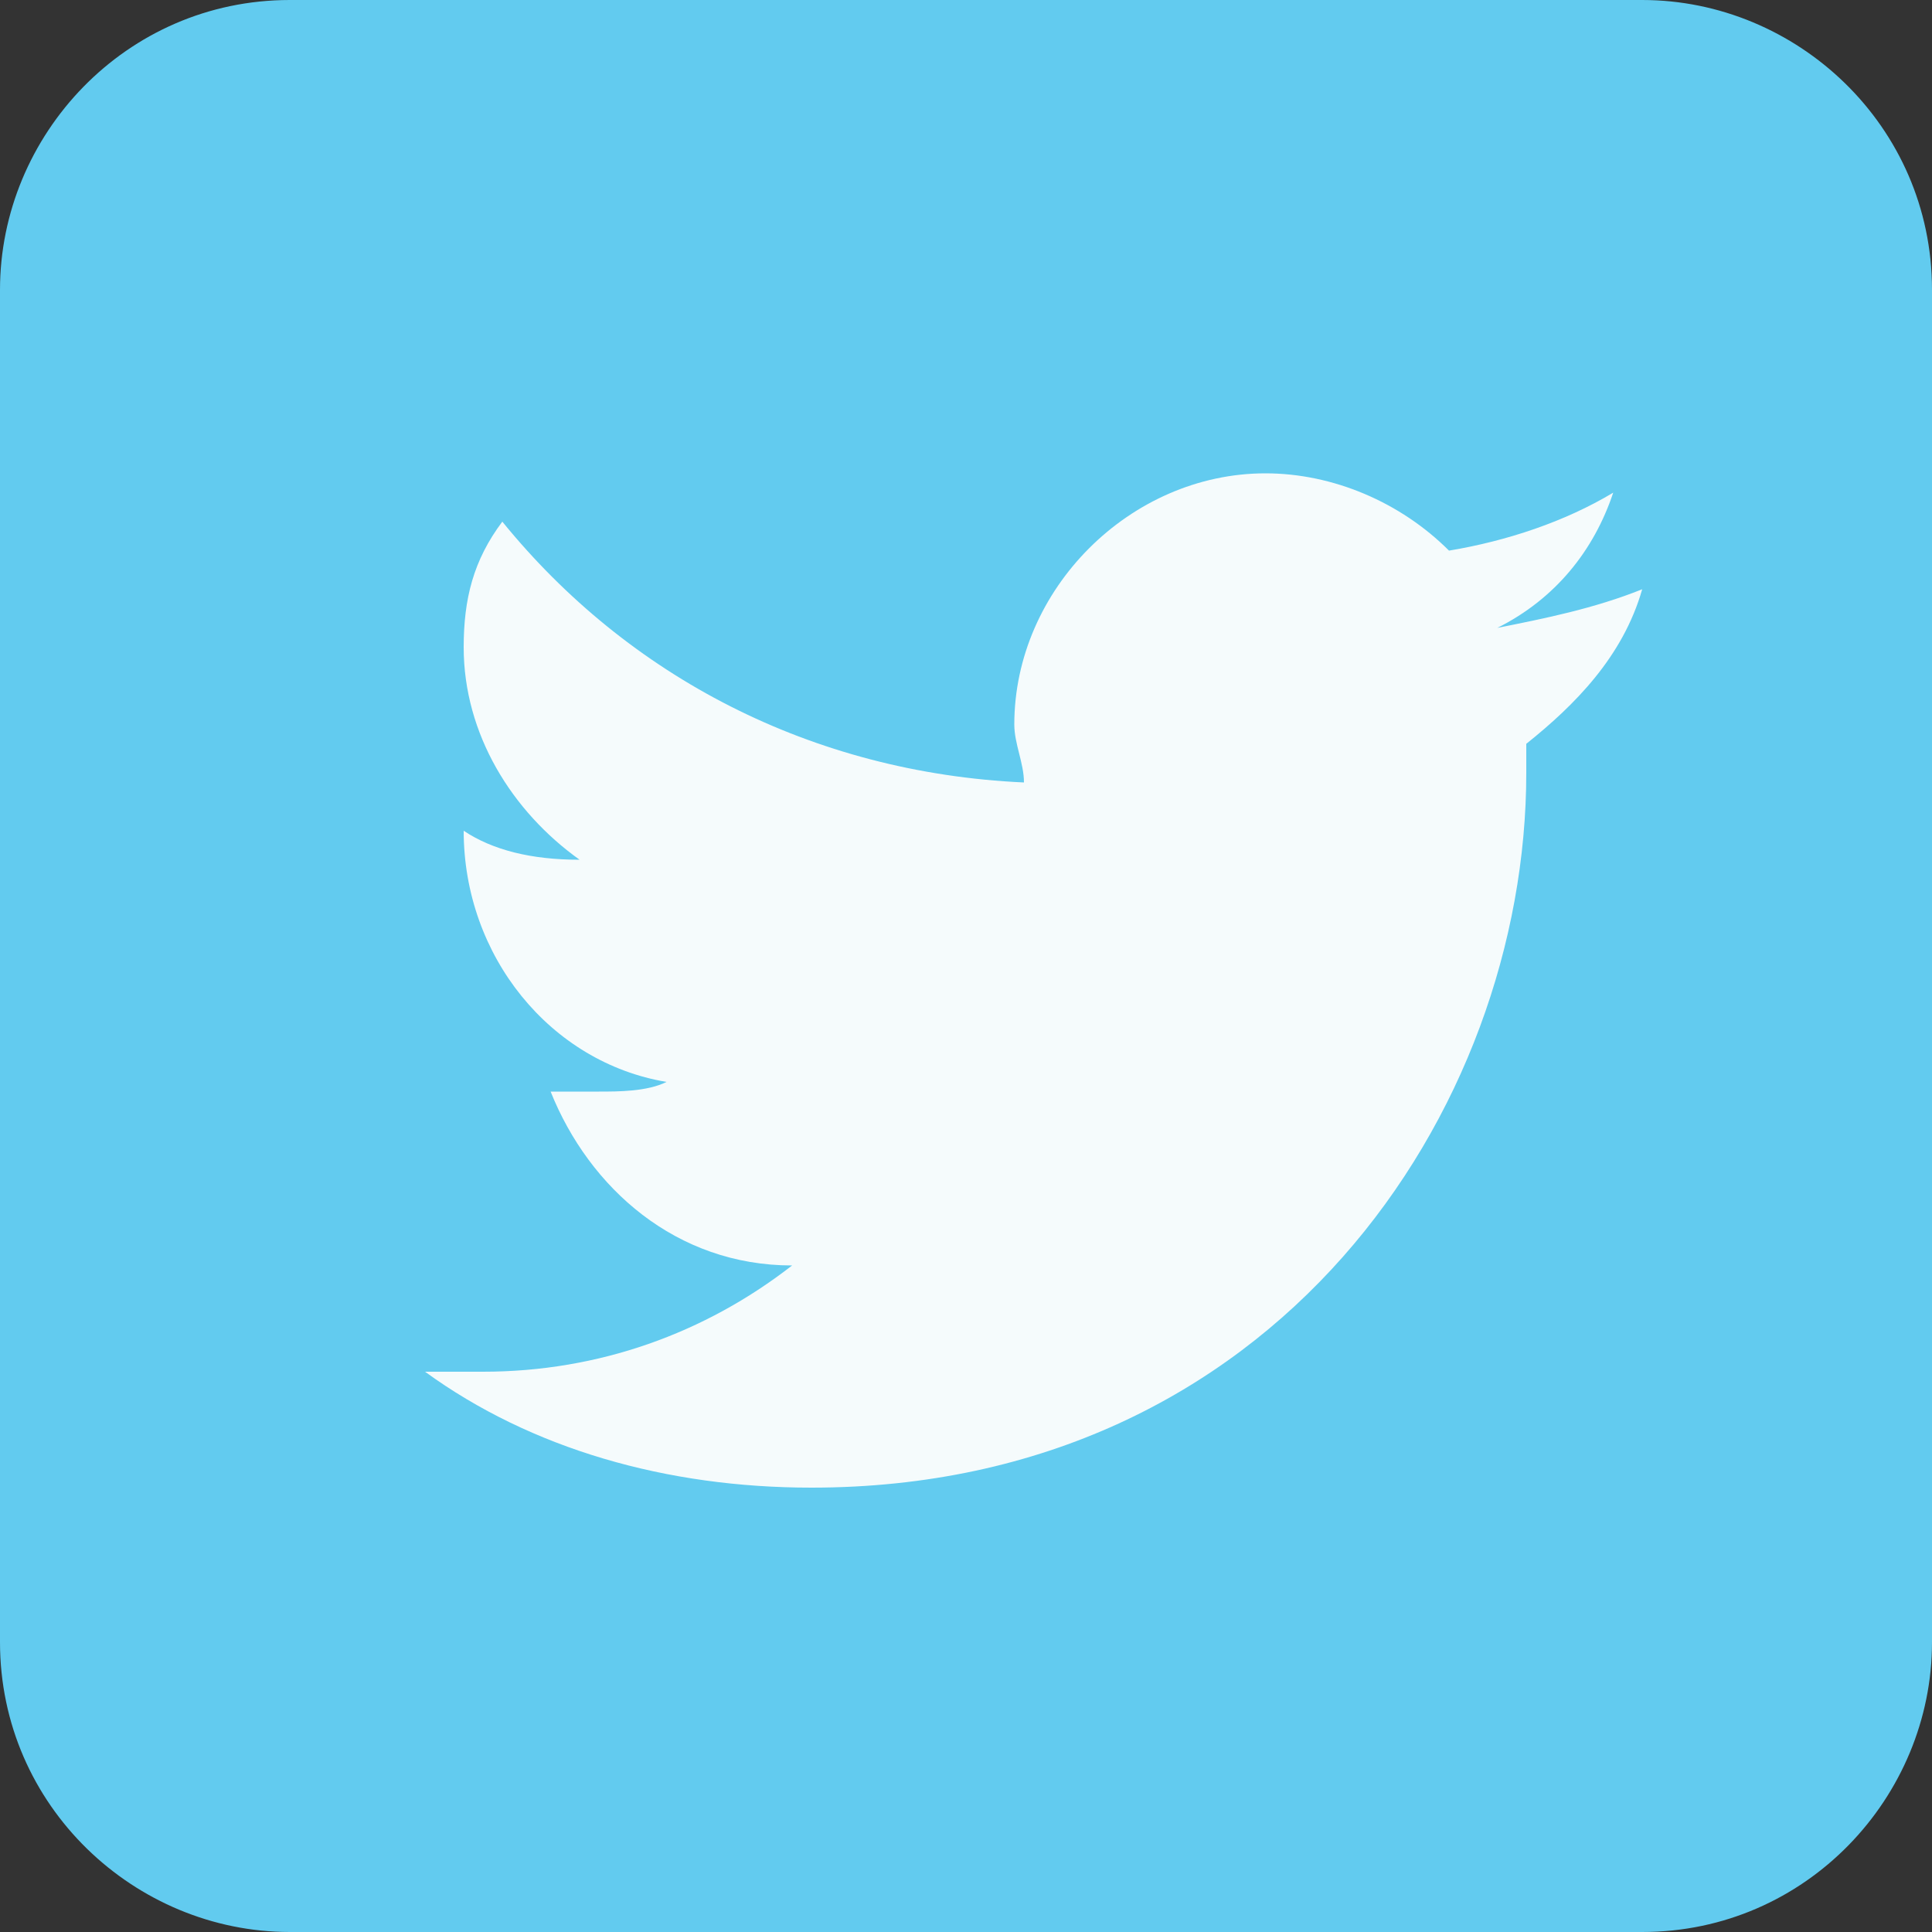 <?xml version="1.0" encoding="utf-8"?>
<!-- Generator: Adobe Illustrator 19.0.0, SVG Export Plug-In . SVG Version: 6.00 Build 0)  -->
<svg version="1.1" id="Layer_1" xmlns="http://www.w3.org/2000/svg" xmlns:xlink="http://www.w3.org/1999/xlink" x="0px" y="0px"
	 viewBox="35 5 20 20" style="enable-background:new 35 5 20 20;" xml:space="preserve">
<rect x="35" y="5" width="20" height="20" fill="#333333" stroke="none"/>
<style type="text/css">
	.st0{fill:#F5FBFC;}
	.st1{fill:#62CBEF;enable-background:new    ;}
</style>
<rect x="37.8" y="8" class="st0" width="15.3" height="15"/>
<path id="XMLID_11180_" class="st1" d="M52,5H38c-1.7,0-3,1.4-3,3V22c0,1.7,1.4,3,3,3H52c1.7,0,3-1.4,3-3V8C55,6.3,53.6,5,52,5z
	 M50.8,12.7c0,0.1,0,0.2,0,0.3c0,3.5-2.6,7.4-7.4,7.4c-1.5,0-2.9-0.4-4-1.2c0.2,0,0.4,0,0.6,0c1.2,0,2.3-0.4,3.2-1.1
	c-1.2,0-2.1-0.8-2.5-1.8c0.1,0,0.3,0,0.5,0c0.2,0,0.5,0,0.7-0.1c-1.2-0.2-2.1-1.3-2.1-2.6v0c0.3,0.2,0.7,0.3,1.2,0.3
	c-0.7-0.5-1.2-1.3-1.2-2.2c0-0.5,0.1-0.9,0.4-1.3c1.3,1.6,3.2,2.6,5.4,2.7c0-0.2-0.1-0.4-0.1-0.6c0-1.4,1.2-2.6,2.6-2.6
	c0.7,0,1.4,0.3,1.9,0.8c0.6-0.1,1.2-0.3,1.7-0.6c-0.2,0.6-0.6,1.1-1.2,1.4c0.5-0.1,1-0.2,1.5-0.4C51.8,11.8,51.3,12.3,50.8,12.7z"/>
</svg>
